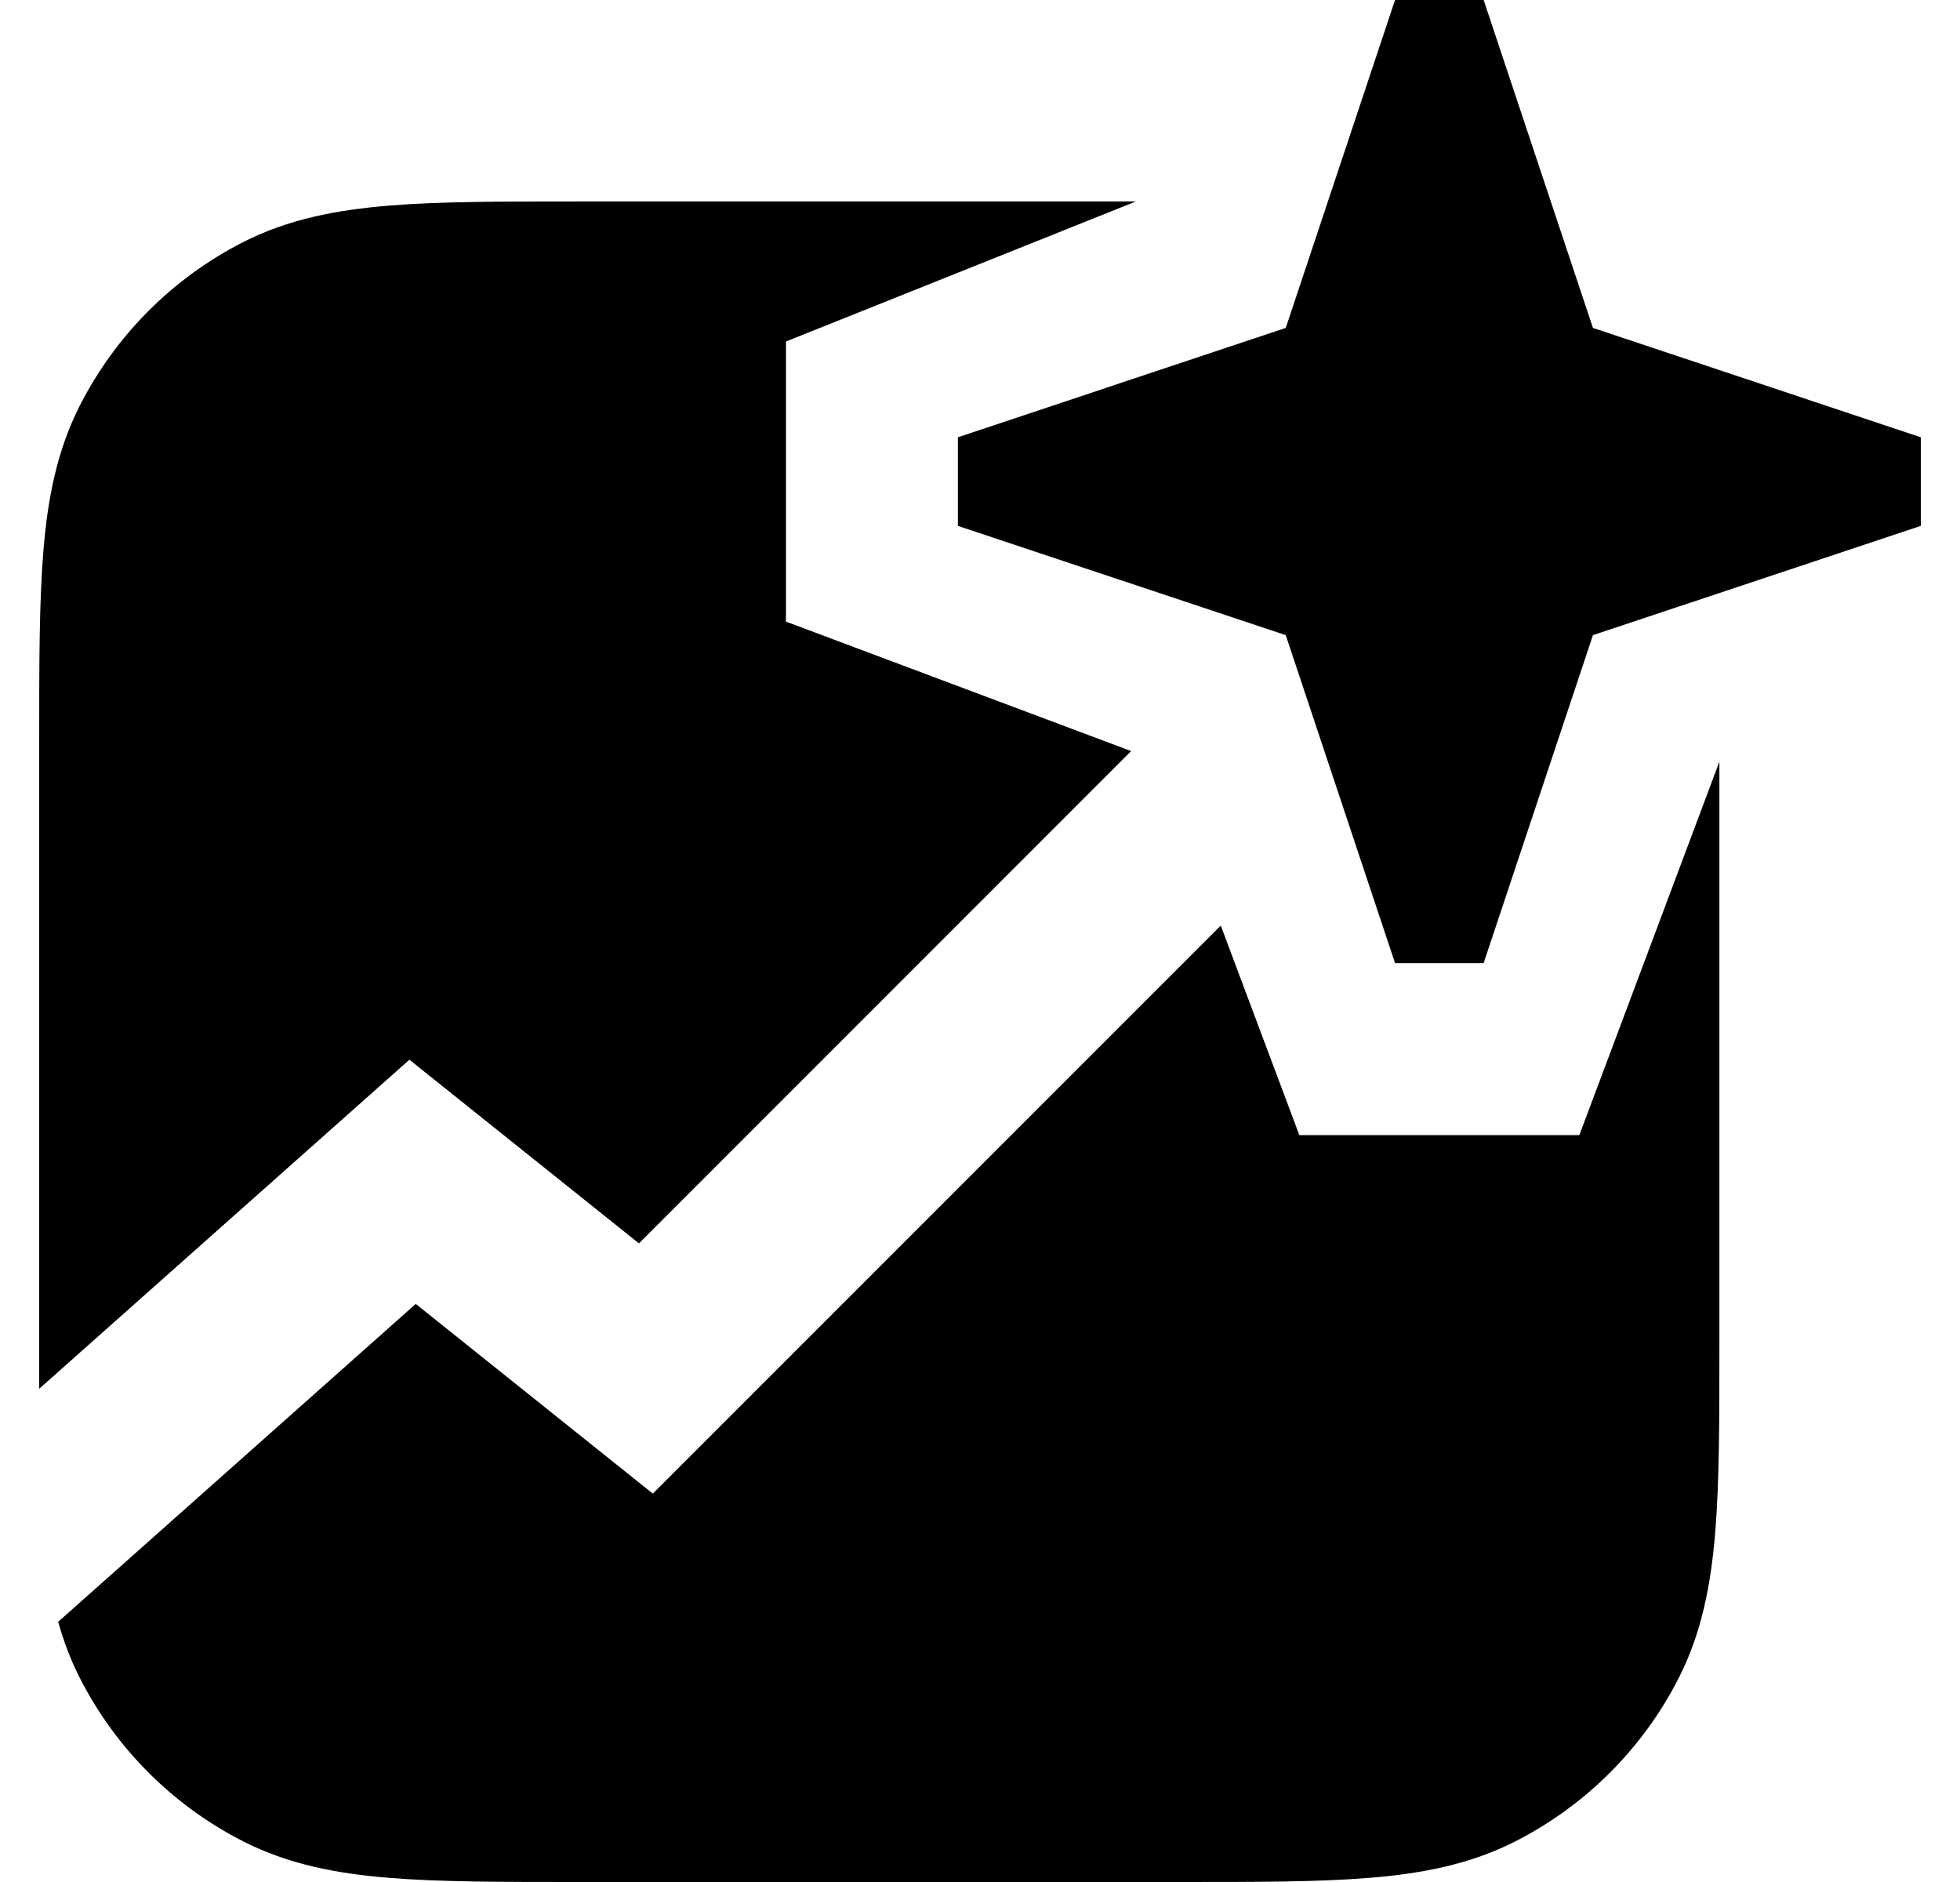 <svg viewBox="0 0 25 24" xmlns="http://www.w3.org/2000/svg">
<path d="M14.489 2.569H7.356C6.398 2.569 5.607 2.569 4.963 2.622C4.293 2.677 3.678 2.794 3.1 3.088C2.204 3.545 1.476 4.274 1.019 5.17C0.725 5.748 0.607 6.363 0.553 7.032C0.5 7.676 0.5 8.467 0.5 9.426V17.144C0.5 17.34 0.5 17.529 0.5 17.71L5.222 13.514L8.15 15.856L14.428 9.578L10.025 7.927V4.355L14.489 2.569Z" />
<path d="M15.571 11.803L8.327 19.047L5.303 16.628L0.742 20.682C0.811 20.928 0.9 21.167 1.019 21.4C1.476 22.296 2.204 23.024 3.1 23.481C3.678 23.775 4.293 23.893 4.963 23.947C5.607 24 6.398 24 7.356 24H15.074C16.033 24 16.824 24 17.468 23.947C18.137 23.893 18.753 23.775 19.33 23.481C20.226 23.024 20.955 22.296 21.412 21.4C21.706 20.822 21.823 20.207 21.878 19.538C21.931 18.893 21.931 18.102 21.931 17.144V9.713L20.145 14.475H16.573L15.571 11.803Z" />
<path fill-rule="evenodd" clip-rule="evenodd" d="M16.4 4.182L17.794 0H18.924L20.318 4.182L24.5 5.576V6.706L20.318 8.1L18.924 12.282H17.794L16.4 8.1L12.218 6.706V5.576L16.4 4.182Z" />
</svg>
